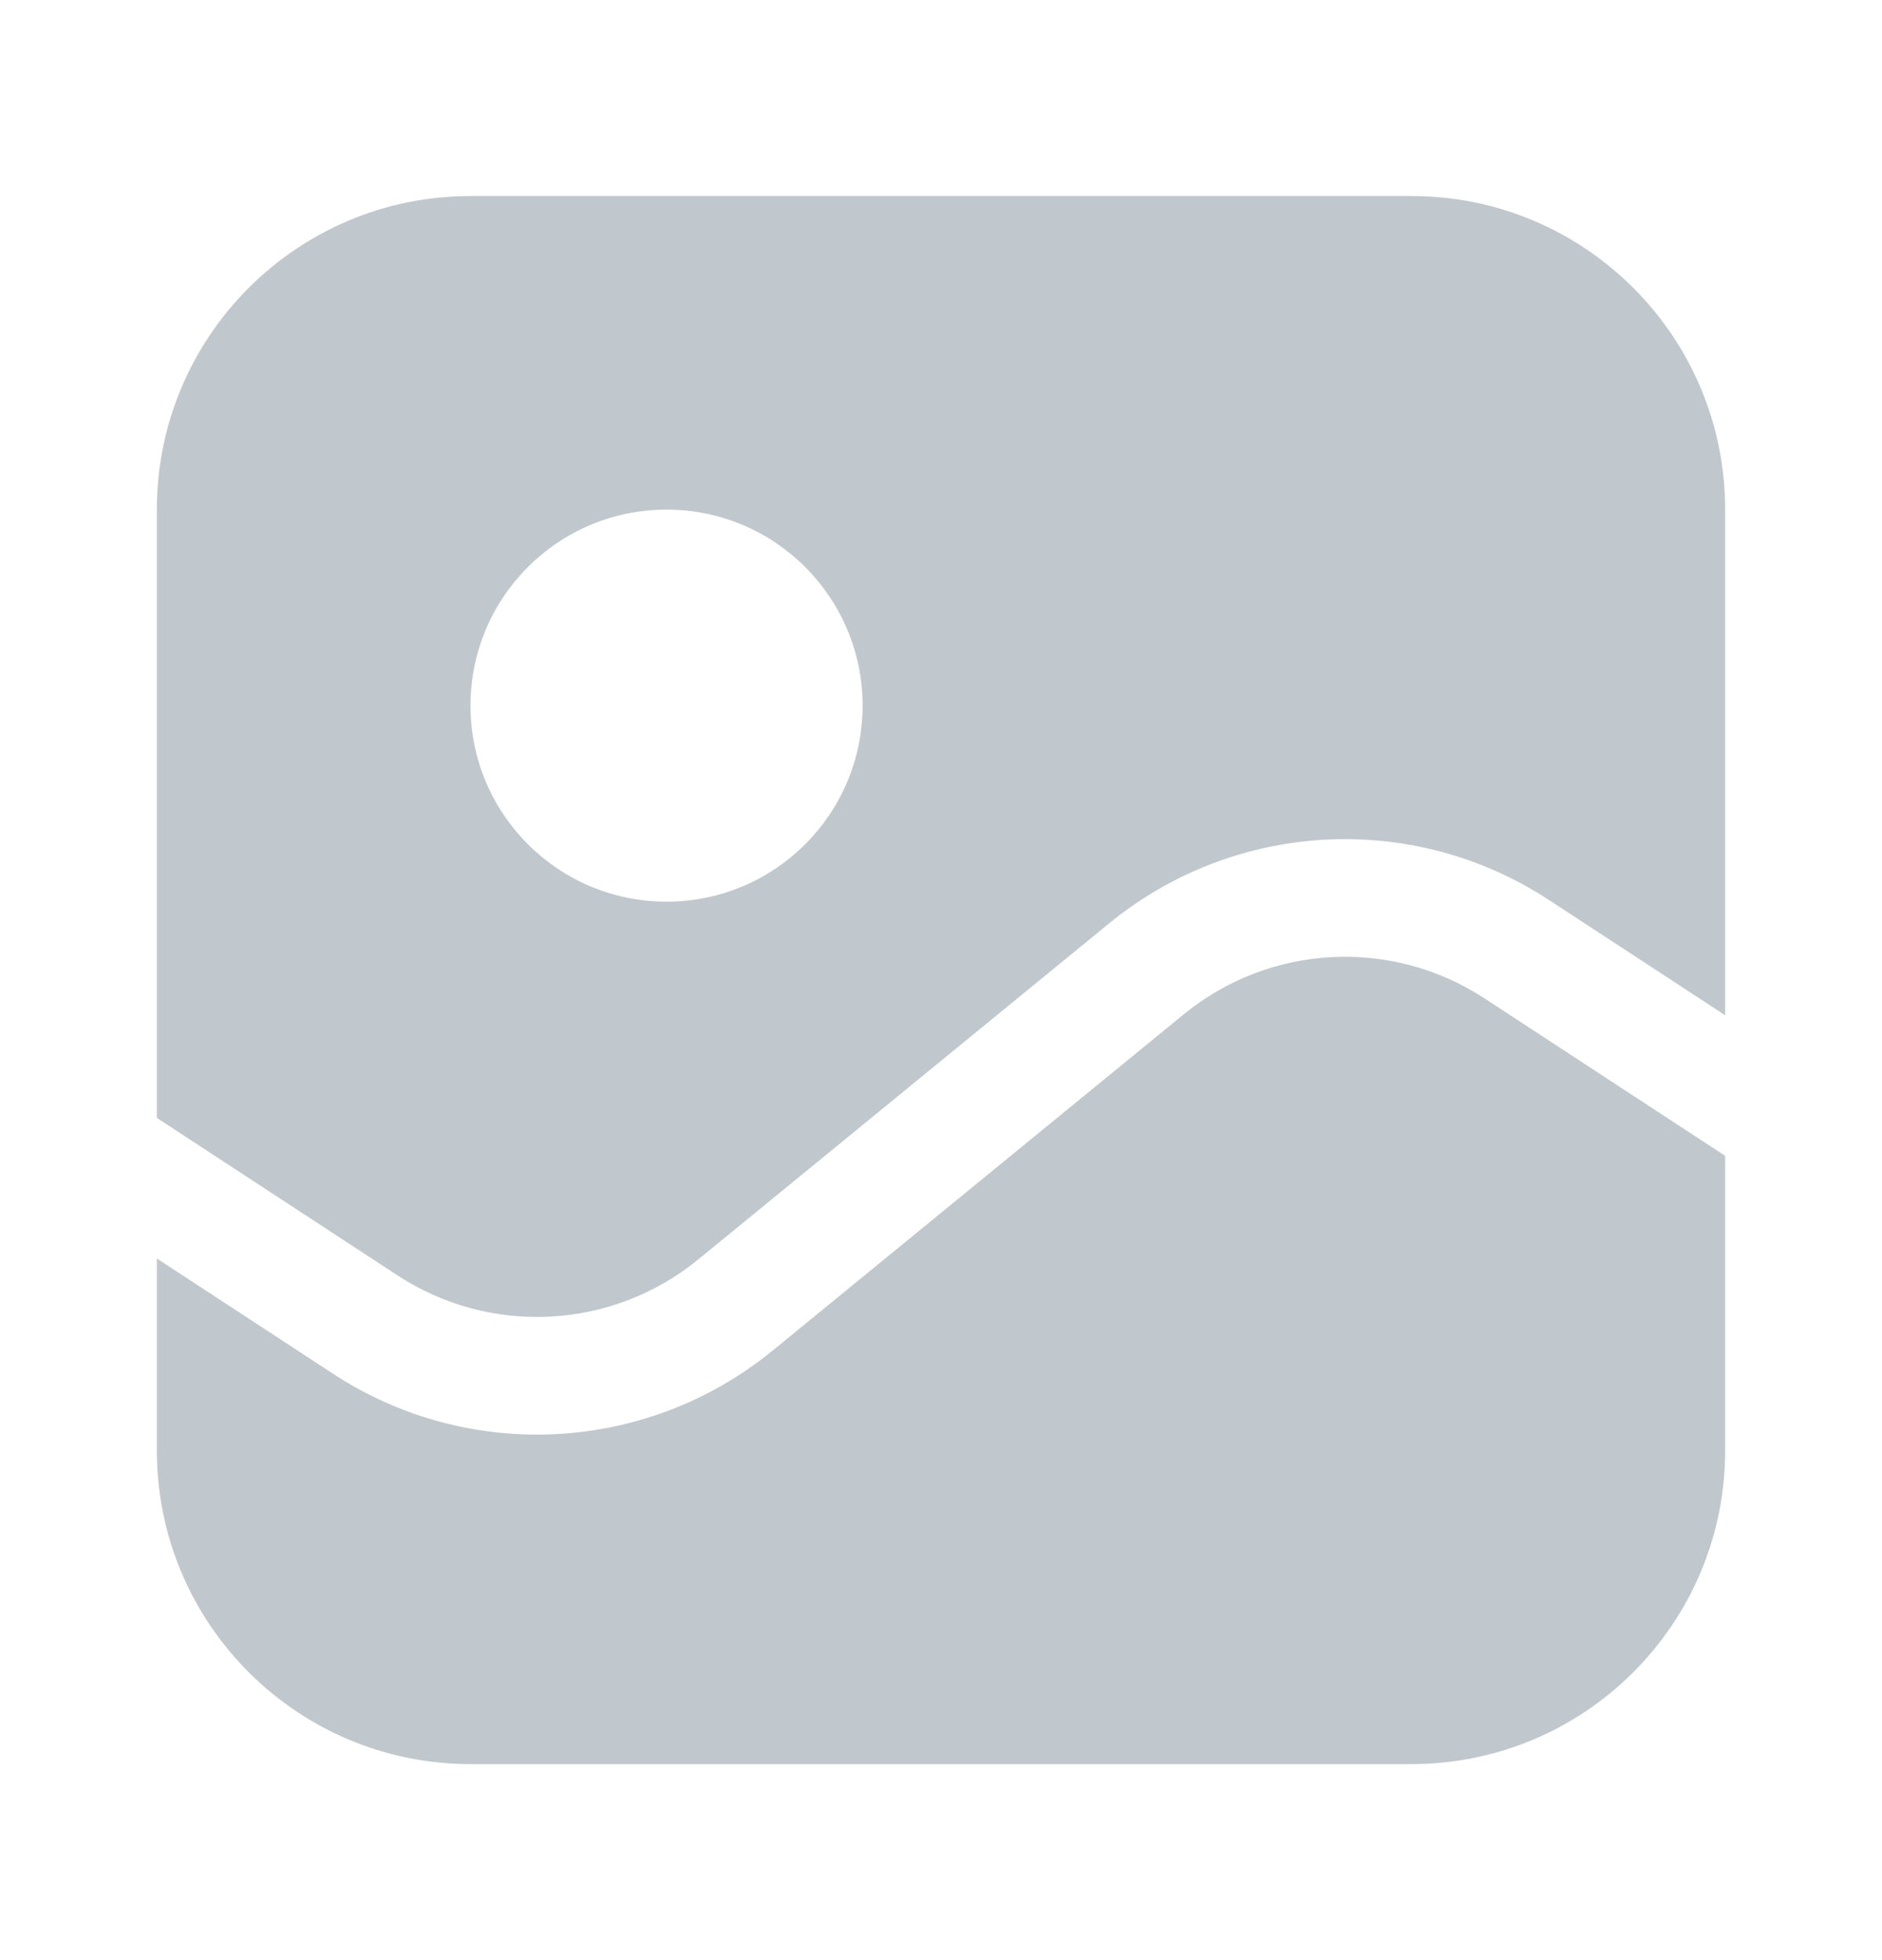 <svg width="24" height="25" viewBox="0 0 24 25" fill="none" xmlns="http://www.w3.org/2000/svg">
<path fill-rule="evenodd" clip-rule="evenodd" d="M2 6.5C2 4.291 3.791 2.5 6 2.5H18C20.209 2.5 22 4.291 22 6.5V12.949L19.753 11.479C18.019 10.343 15.749 10.464 14.144 11.777L8.906 16.062C7.808 16.961 6.255 17.043 5.068 16.266L2 14.258V6.5ZM18.932 12.734L22 14.742V18.5C22 20.709 20.209 22.5 18 22.5H6C3.791 22.5 2 20.709 2 18.5V16.051L4.247 17.521C5.981 18.657 8.251 18.536 9.856 17.223L15.094 12.938C16.192 12.039 17.745 11.957 18.932 12.734ZM8.5 11.5C9.881 11.5 11 10.381 11 9C11 7.619 9.881 6.5 8.5 6.5C7.119 6.5 6 7.619 6 9C6 10.381 7.119 11.5 8.5 11.5Z" fill="#C1C8CD"/>
</svg>
